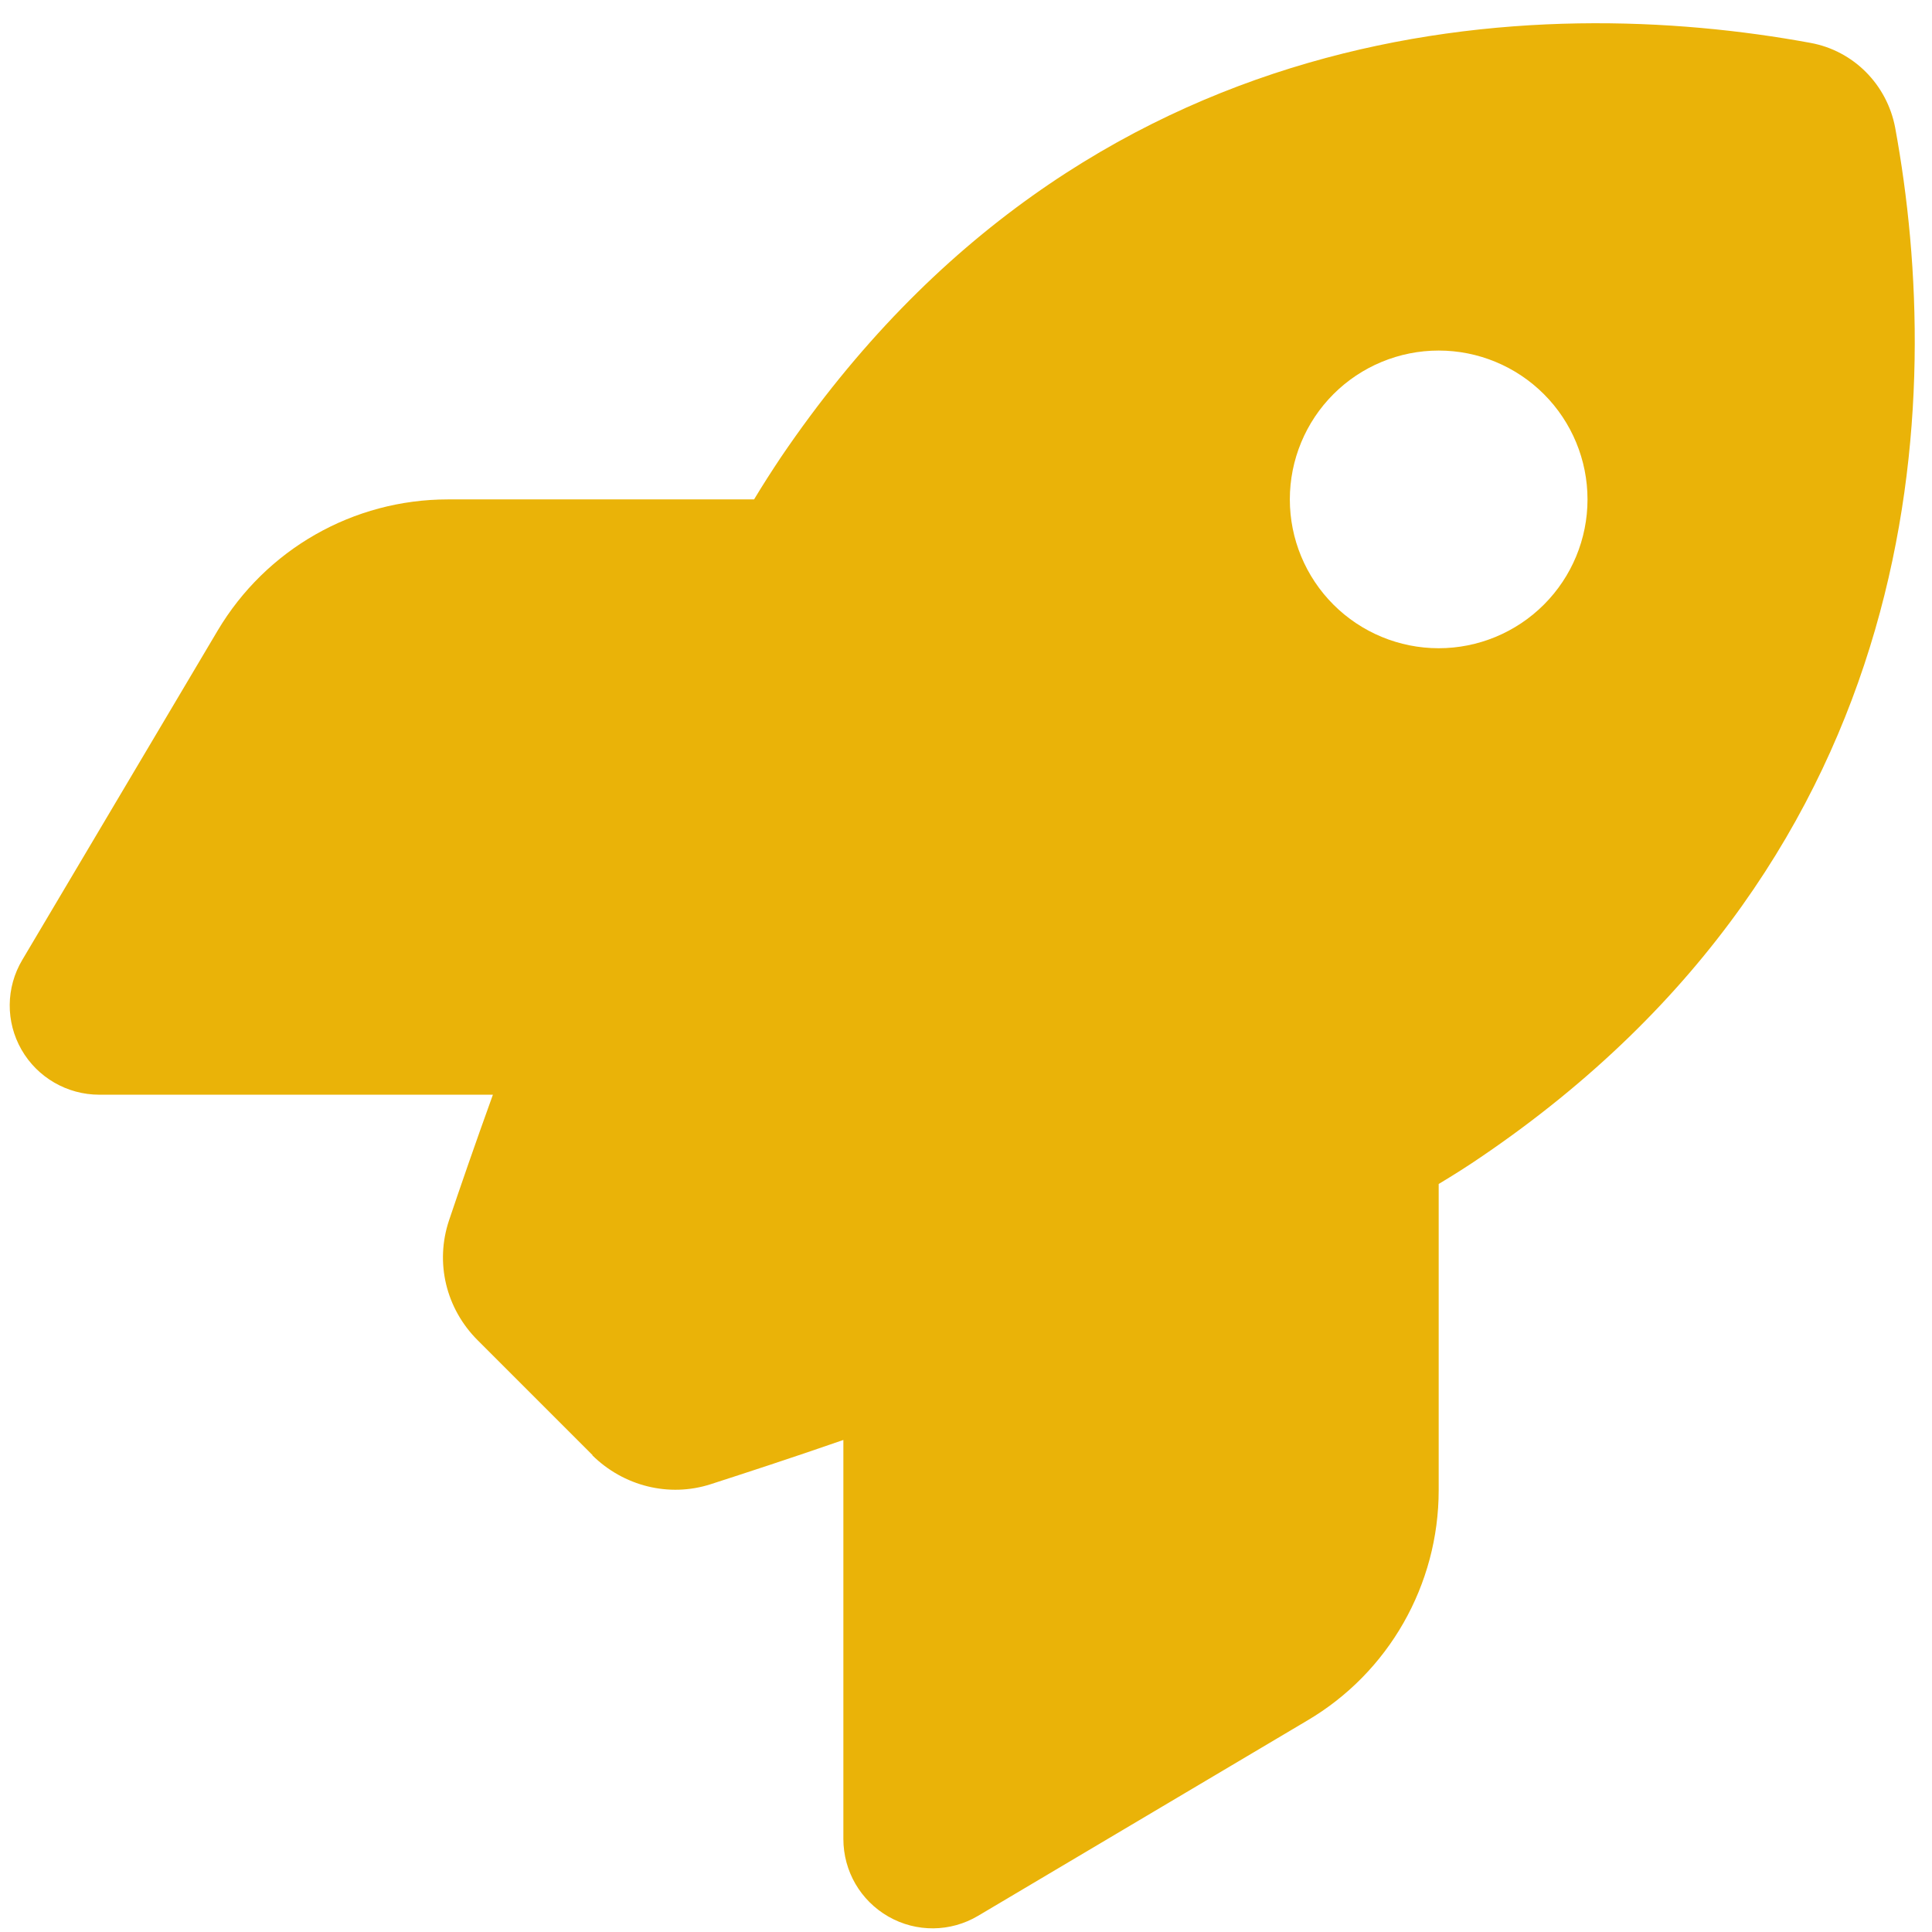 <svg width="65" height="65" viewBox="0 0 65 65" fill="none" xmlns="http://www.w3.org/2000/svg">
<path d="M19.938 48.959L16.07 45.091C15.006 44.027 14.63 42.488 15.106 41.061C15.481 39.947 15.982 38.495 16.583 36.83H3.339C2.263 36.83 1.261 36.254 0.723 35.315C0.185 34.376 0.197 33.225 0.748 32.298L7.32 21.22C8.947 18.479 11.889 16.802 15.068 16.802H25.37C25.671 16.301 25.971 15.838 26.271 15.387C36.523 0.266 51.795 -0.235 60.907 1.442C62.36 1.705 63.486 2.844 63.761 4.296C65.439 13.422 64.926 28.681 49.817 38.933C49.379 39.233 48.903 39.533 48.403 39.834V50.136C48.403 53.315 46.725 56.27 43.984 57.884L32.906 64.456C31.979 65.007 30.828 65.019 29.889 64.481C28.95 63.943 28.374 62.954 28.374 61.865V48.446C26.609 49.059 25.07 49.56 23.906 49.936C22.504 50.386 20.977 49.998 19.925 48.959H19.938ZM48.403 21.809C49.73 21.809 51.004 21.281 51.943 20.342C52.882 19.403 53.41 18.13 53.41 16.802C53.41 15.474 52.882 14.2 51.943 13.261C51.004 12.322 49.73 11.794 48.403 11.794C47.075 11.794 45.801 12.322 44.862 13.261C43.923 14.2 43.395 15.474 43.395 16.802C43.395 18.13 43.923 19.403 44.862 20.342C45.801 21.281 47.075 21.809 48.403 21.809Z" fill="#EAB308"/>
</svg>
